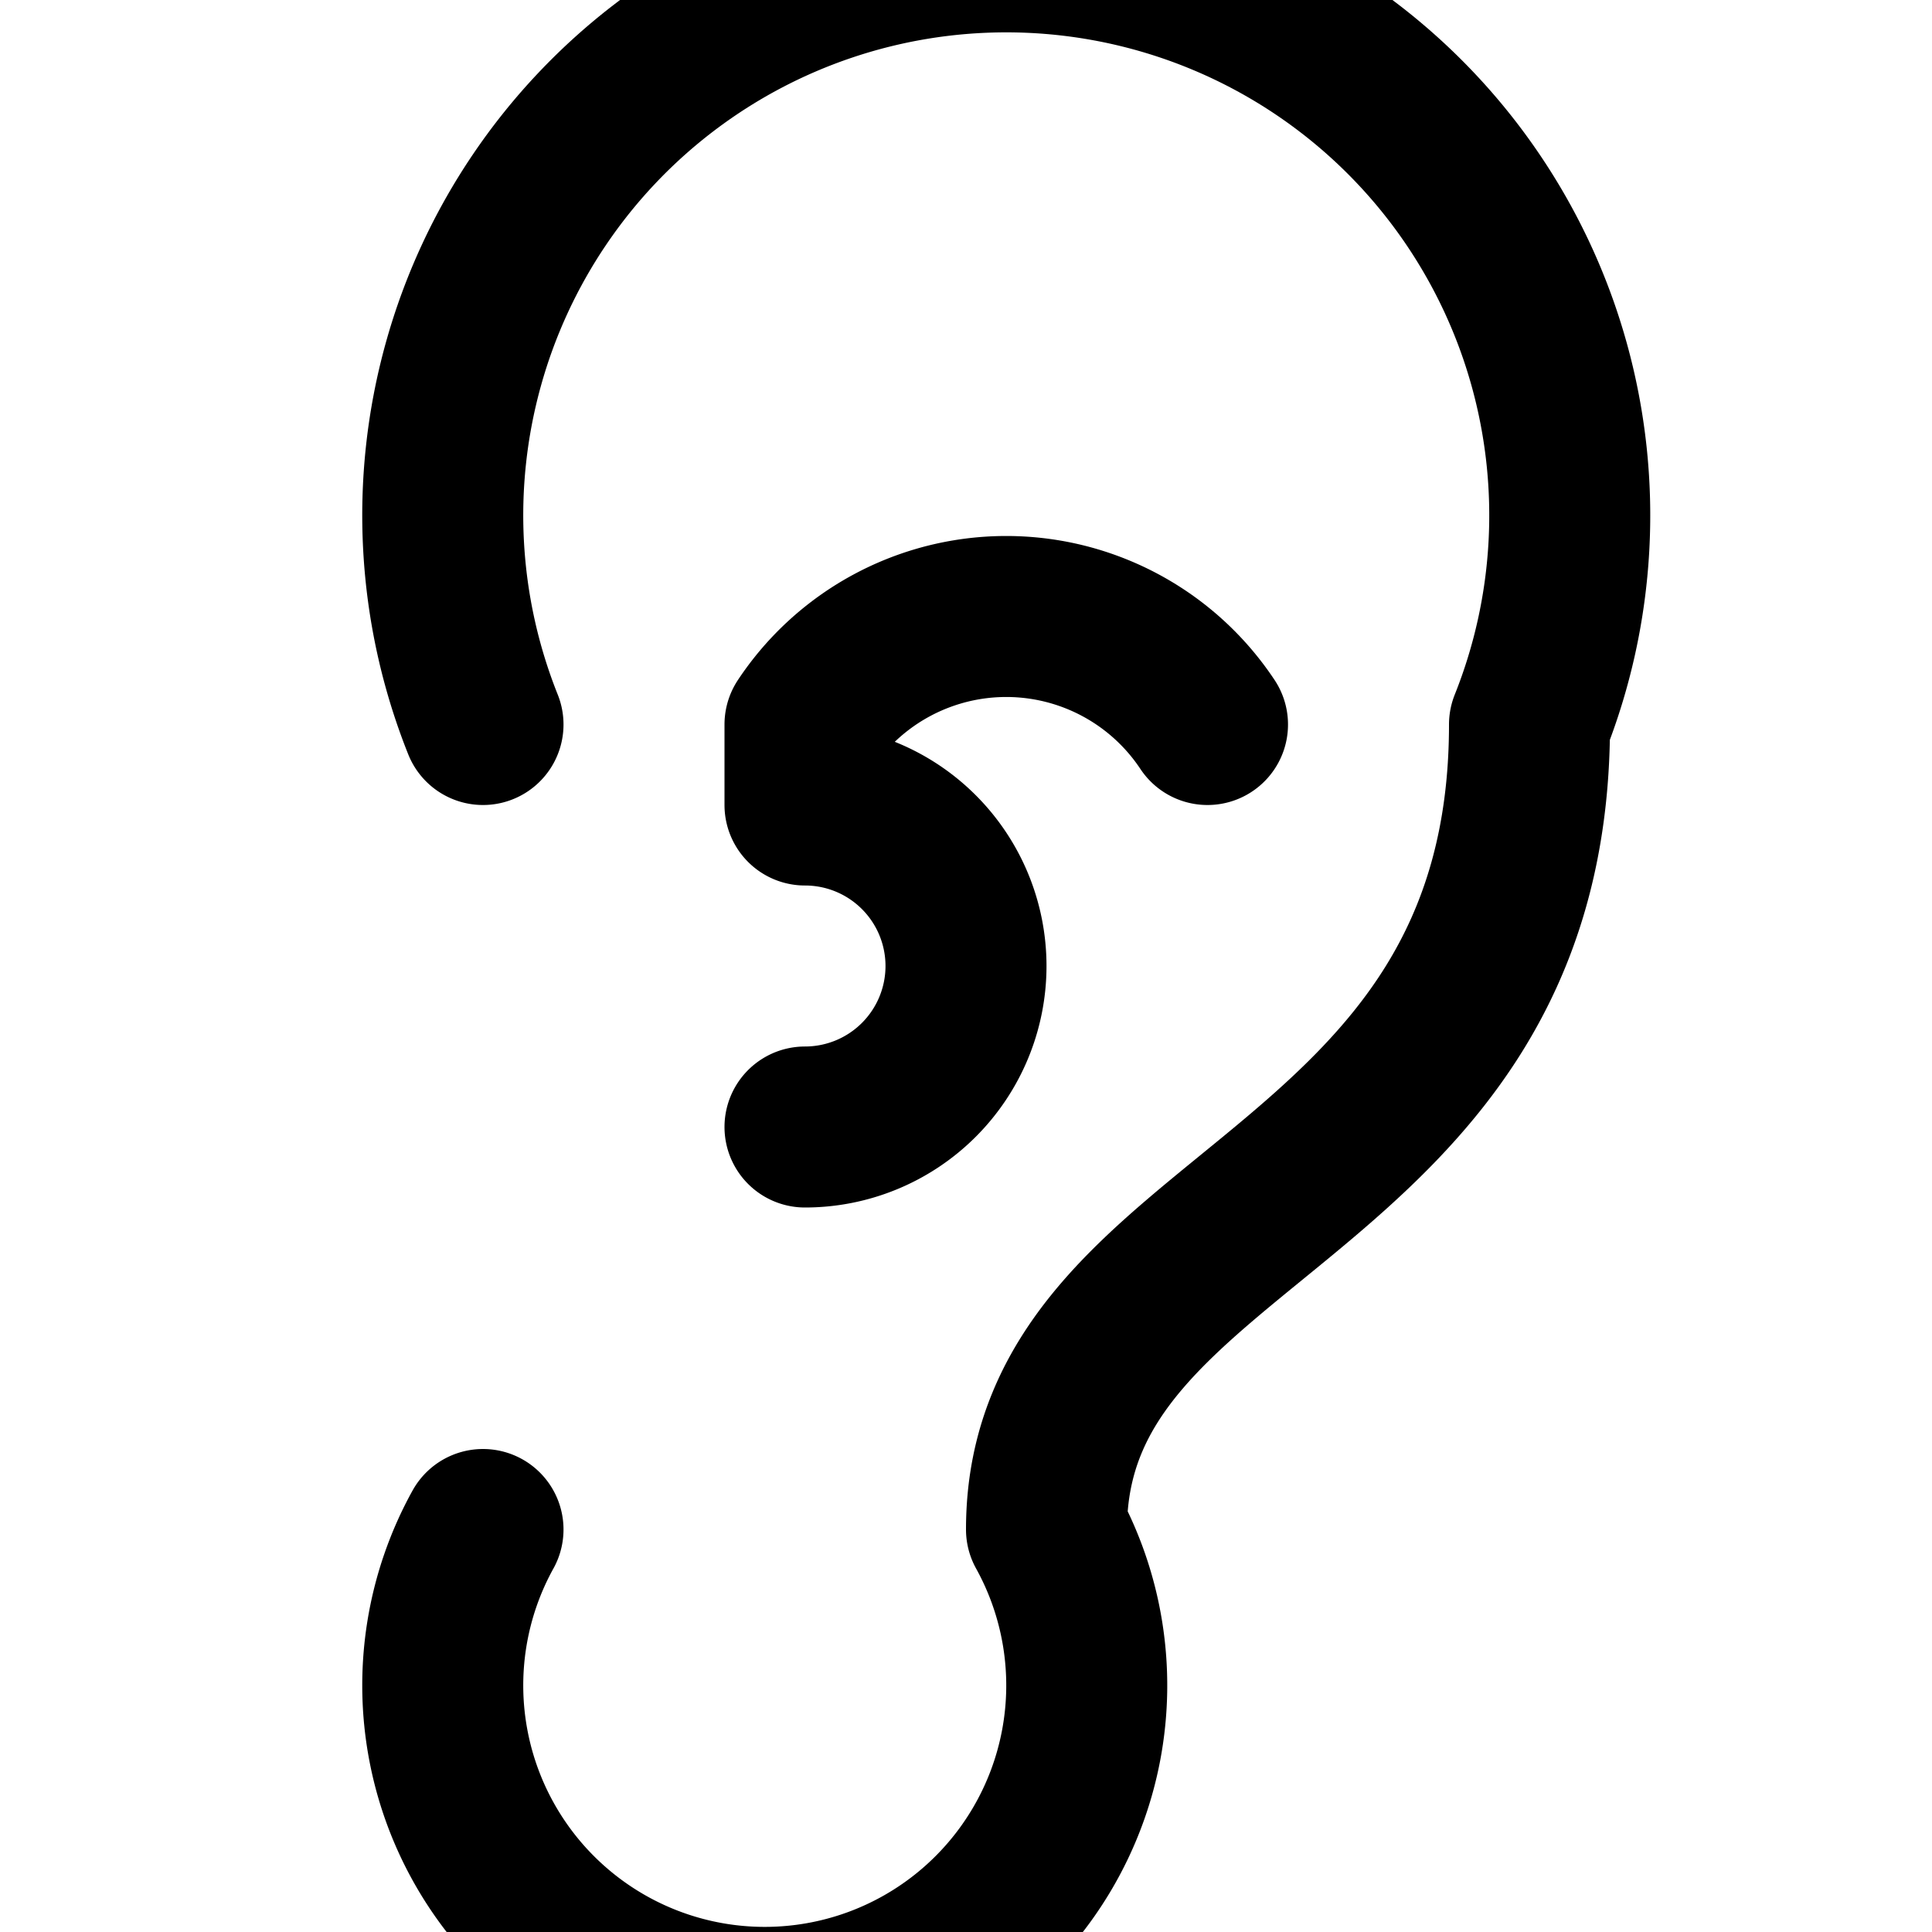 <svg xmlns="http://www.w3.org/2000/svg" width="24" height="24" fill="none" stroke="currentColor" stroke-linecap="round" stroke-linejoin="round" stroke-width="2" viewBox="0 0 24 24"><path d="M6 9a7 7 0 1 1 13 0c0 6-6 6-6 10a4 4 0 1 1-7 0"/><path d="M15 9a3 3 0 0 0-5 0v1a2 2 0 1 1 0 4"/></svg>